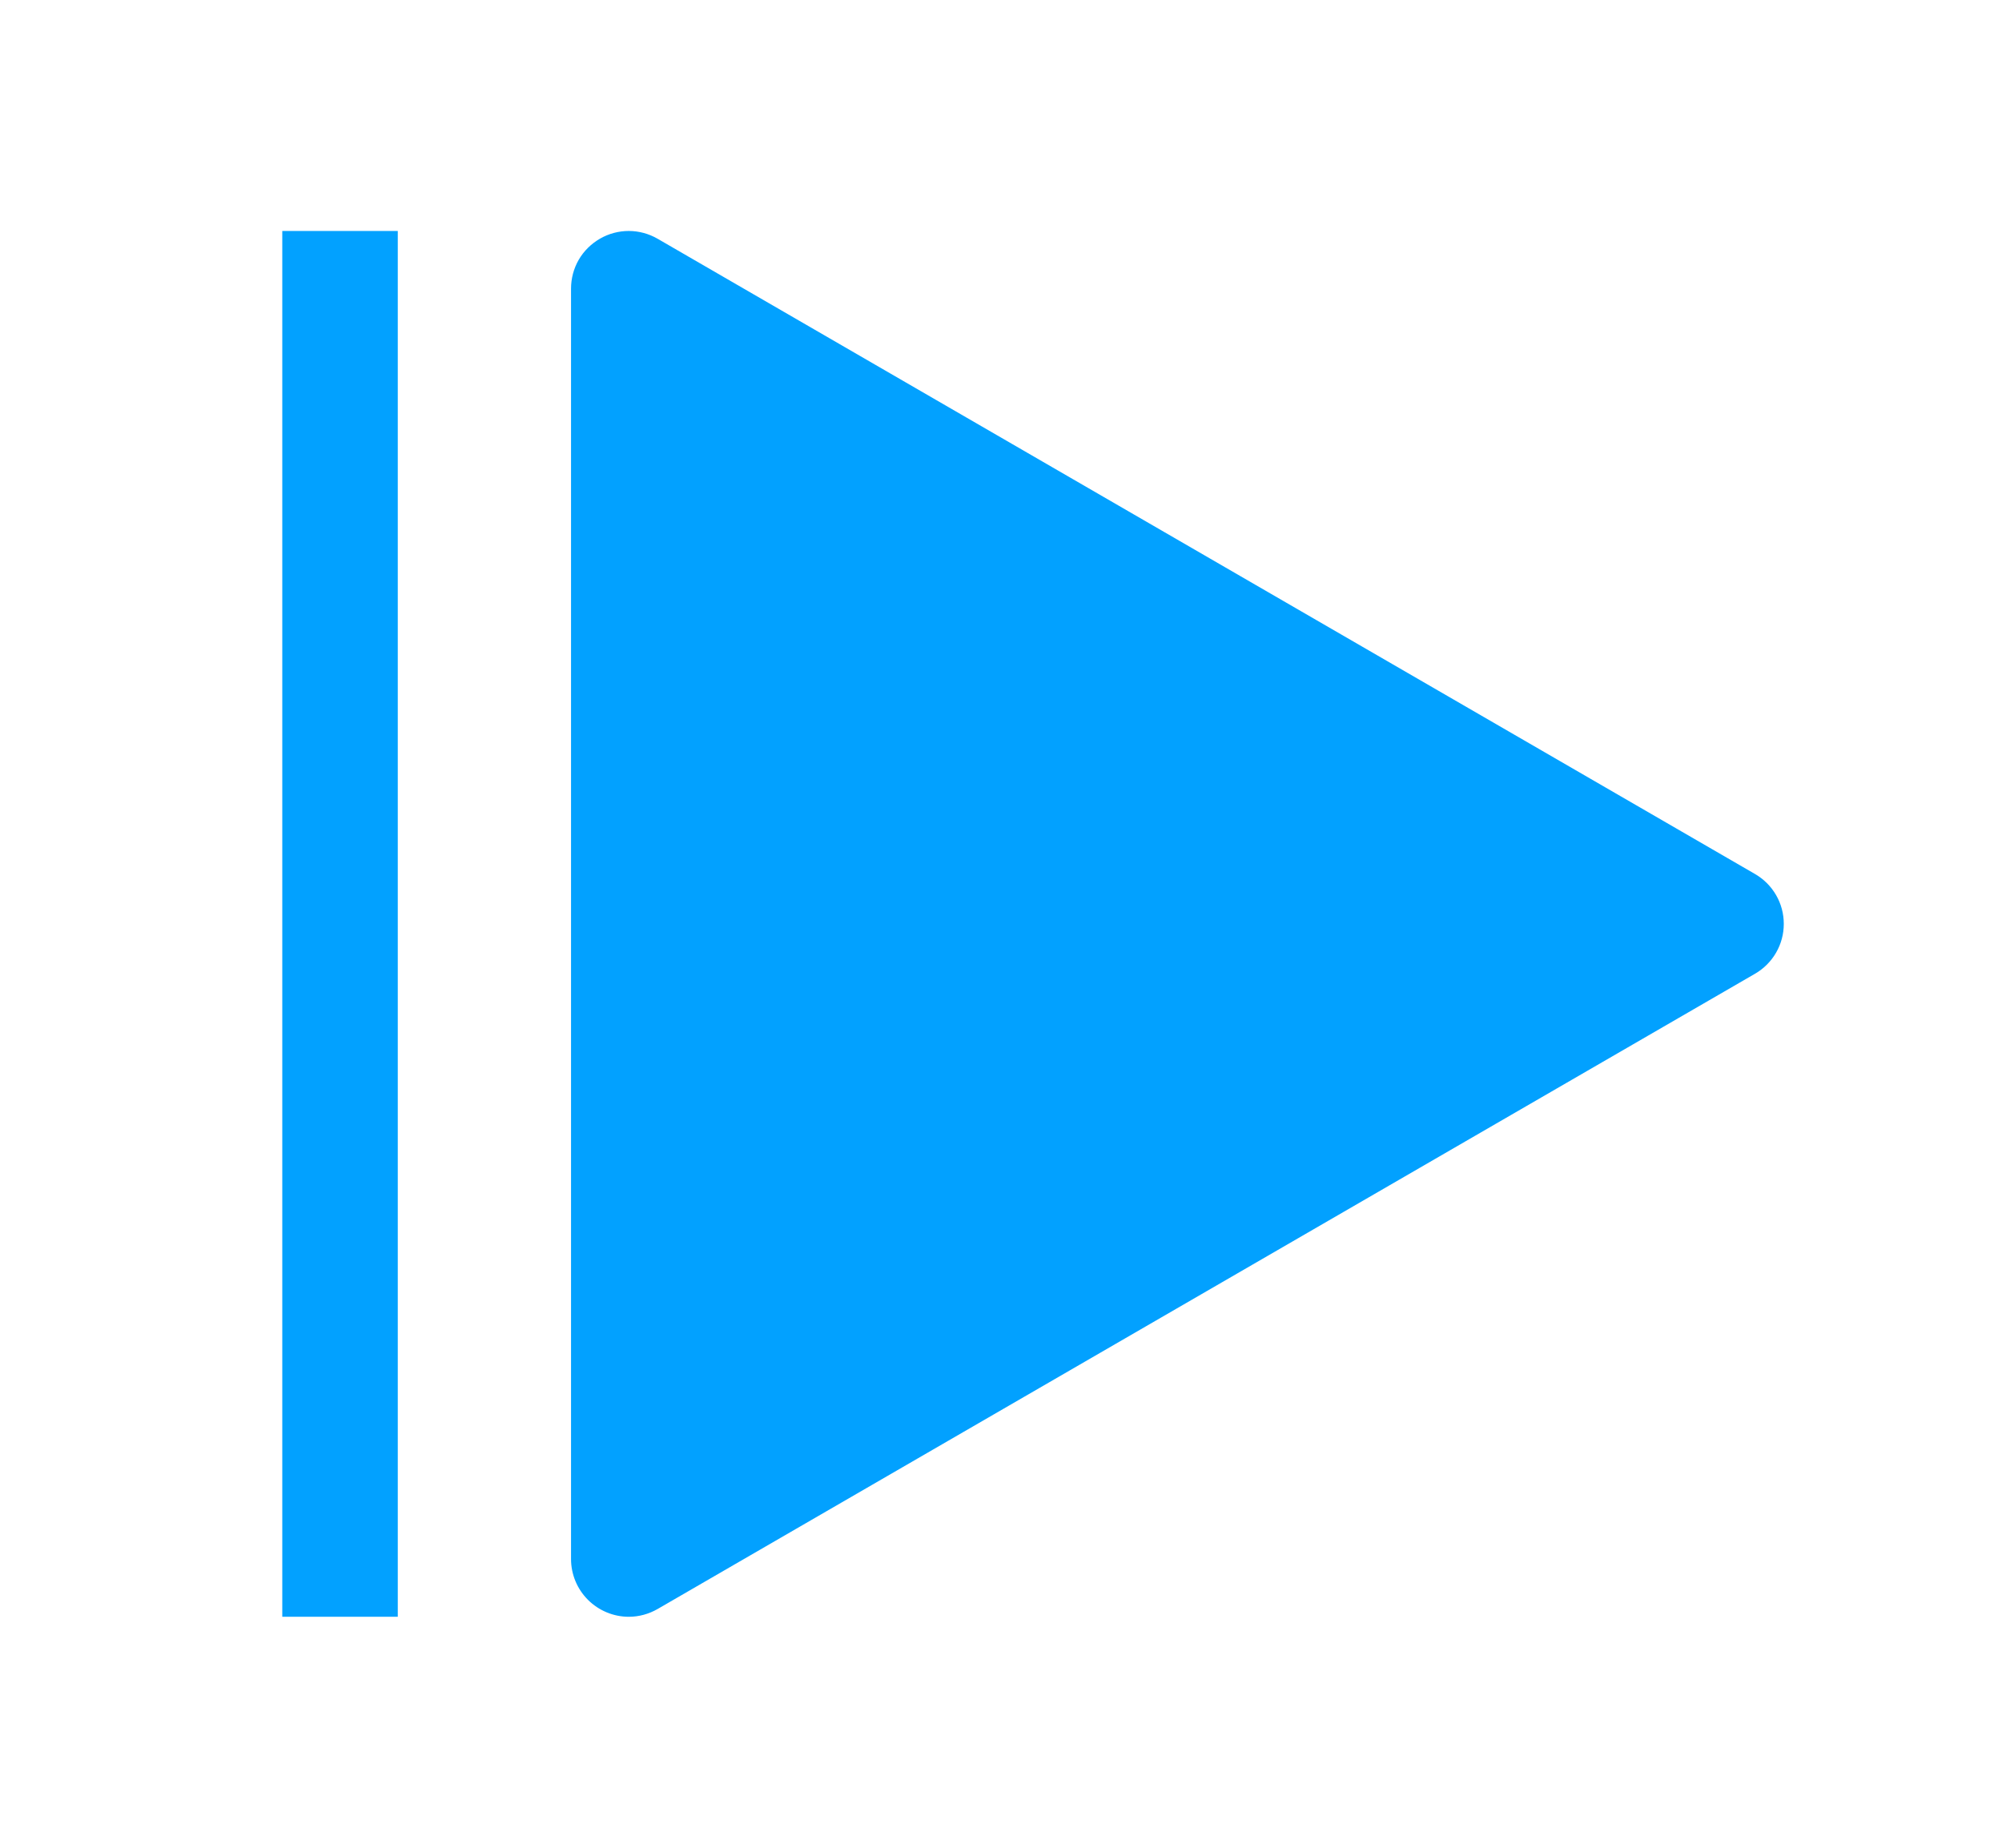 <svg xmlns="http://www.w3.org/2000/svg" width="13" height="12" viewBox="0 0 13 12" fill="none">
  <path d="M4.083 10.5C3.984 10.5 3.888 10.46 3.818 10.39C3.748 10.32 3.708 10.225 3.708 10.125V1.875C3.708 1.809 3.725 1.744 3.758 1.687C3.791 1.63 3.839 1.583 3.896 1.55C3.953 1.517 4.018 1.5 4.083 1.5C4.149 1.5 4.214 1.518 4.271 1.551L11.396 5.676C11.453 5.709 11.5 5.756 11.533 5.813C11.566 5.87 11.583 5.934 11.583 6C11.583 6.066 11.566 6.13 11.533 6.187C11.5 6.244 11.453 6.291 11.396 6.324L4.271 10.449C4.214 10.482 4.149 10.5 4.083 10.5ZM1.833 1.5H2.583V10.5H1.833V1.5Z" fill="#02A1FF"/>
</svg>